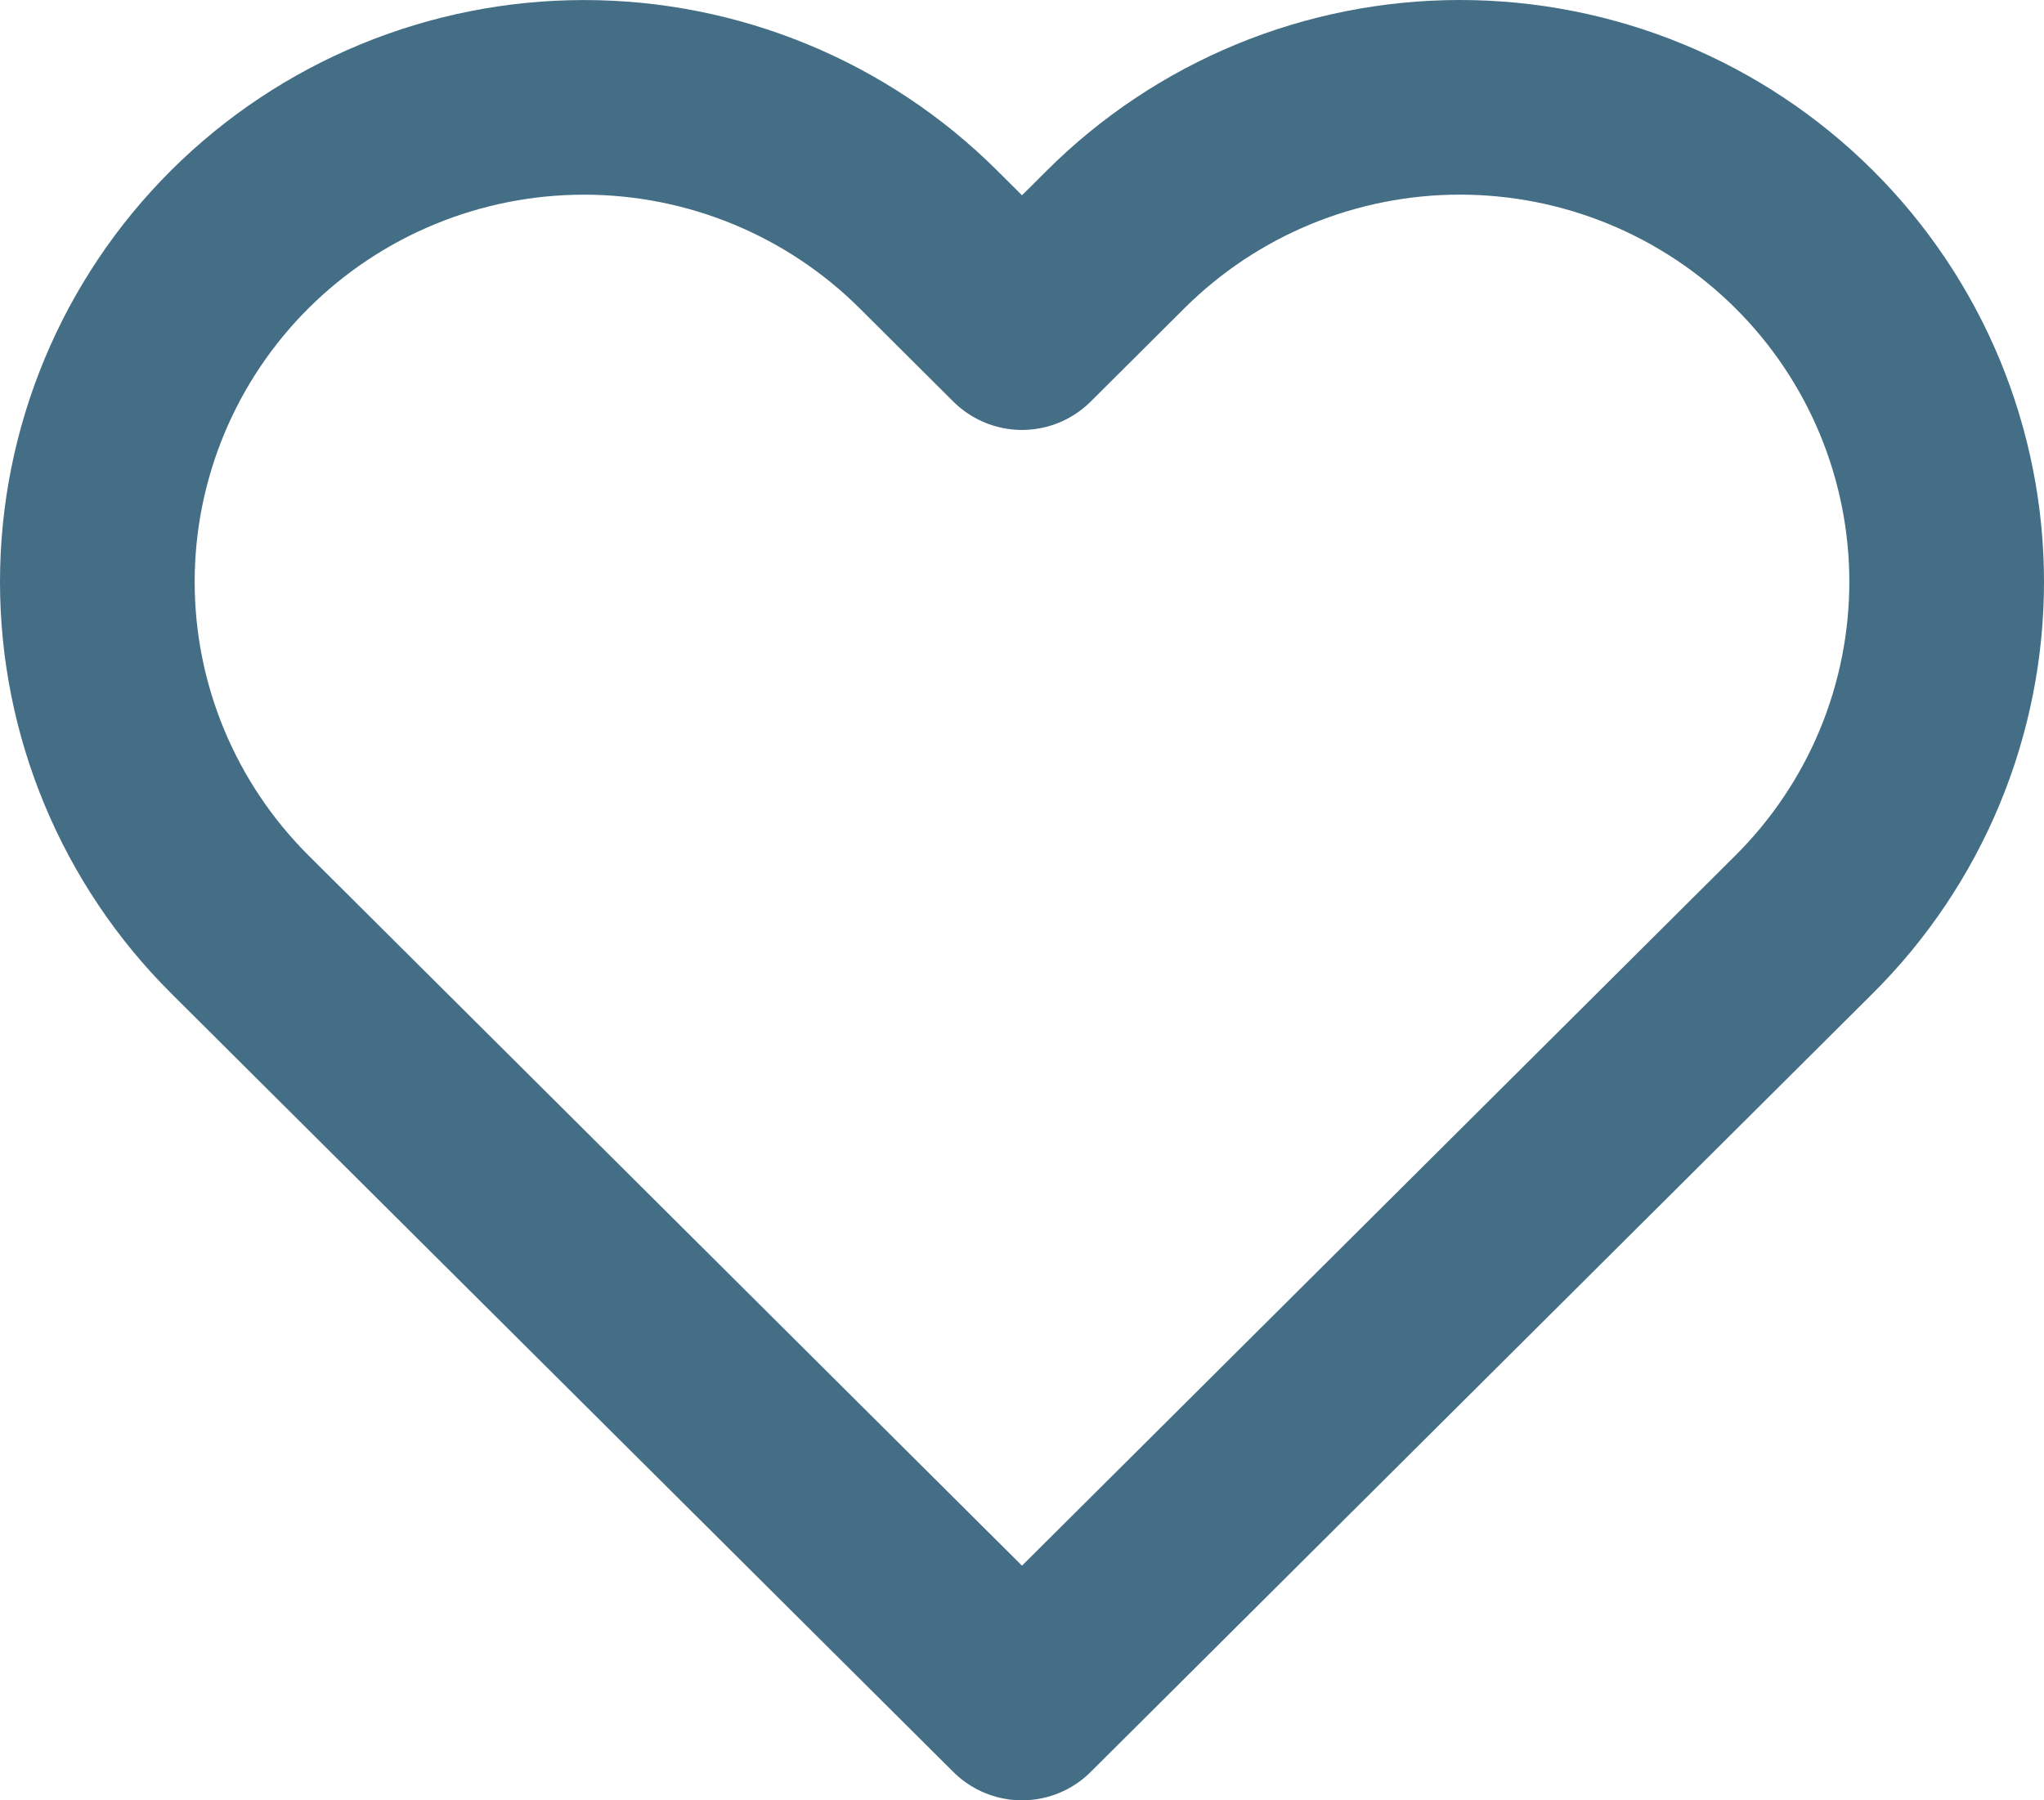 <svg width="42" stroke="#436E85" height="37" viewBox="0 0 42 37" fill="none" xmlns="http://www.w3.org/2000/svg">
    <path d="M37.07 4.917C36.141 3.993 35.039 3.259 33.825 2.758C32.612 2.258 31.312 2 29.998 2C28.685 2 27.384 2.258 26.171 2.758C24.957 3.259 23.855 3.993 22.927 4.917L21 6.836L19.073 4.917C17.197 3.05 14.653 2.001 12.001 2.001C9.348 2.001 6.805 3.05 4.929 4.917C3.054 6.785 2 9.318 2 11.958C2 14.599 3.054 17.132 4.929 18.999L6.856 20.918L21 35L35.143 20.918L37.07 18.999C37.999 18.075 38.736 16.977 39.239 15.769C39.741 14.561 40 13.266 40 11.958C40 10.651 39.741 9.356 39.239 8.148C38.736 6.94 37.999 5.842 37.07 4.917V4.917Z" stroke-width="4" stroke-linecap="round" stroke-linejoin="round"/>
</svg>
